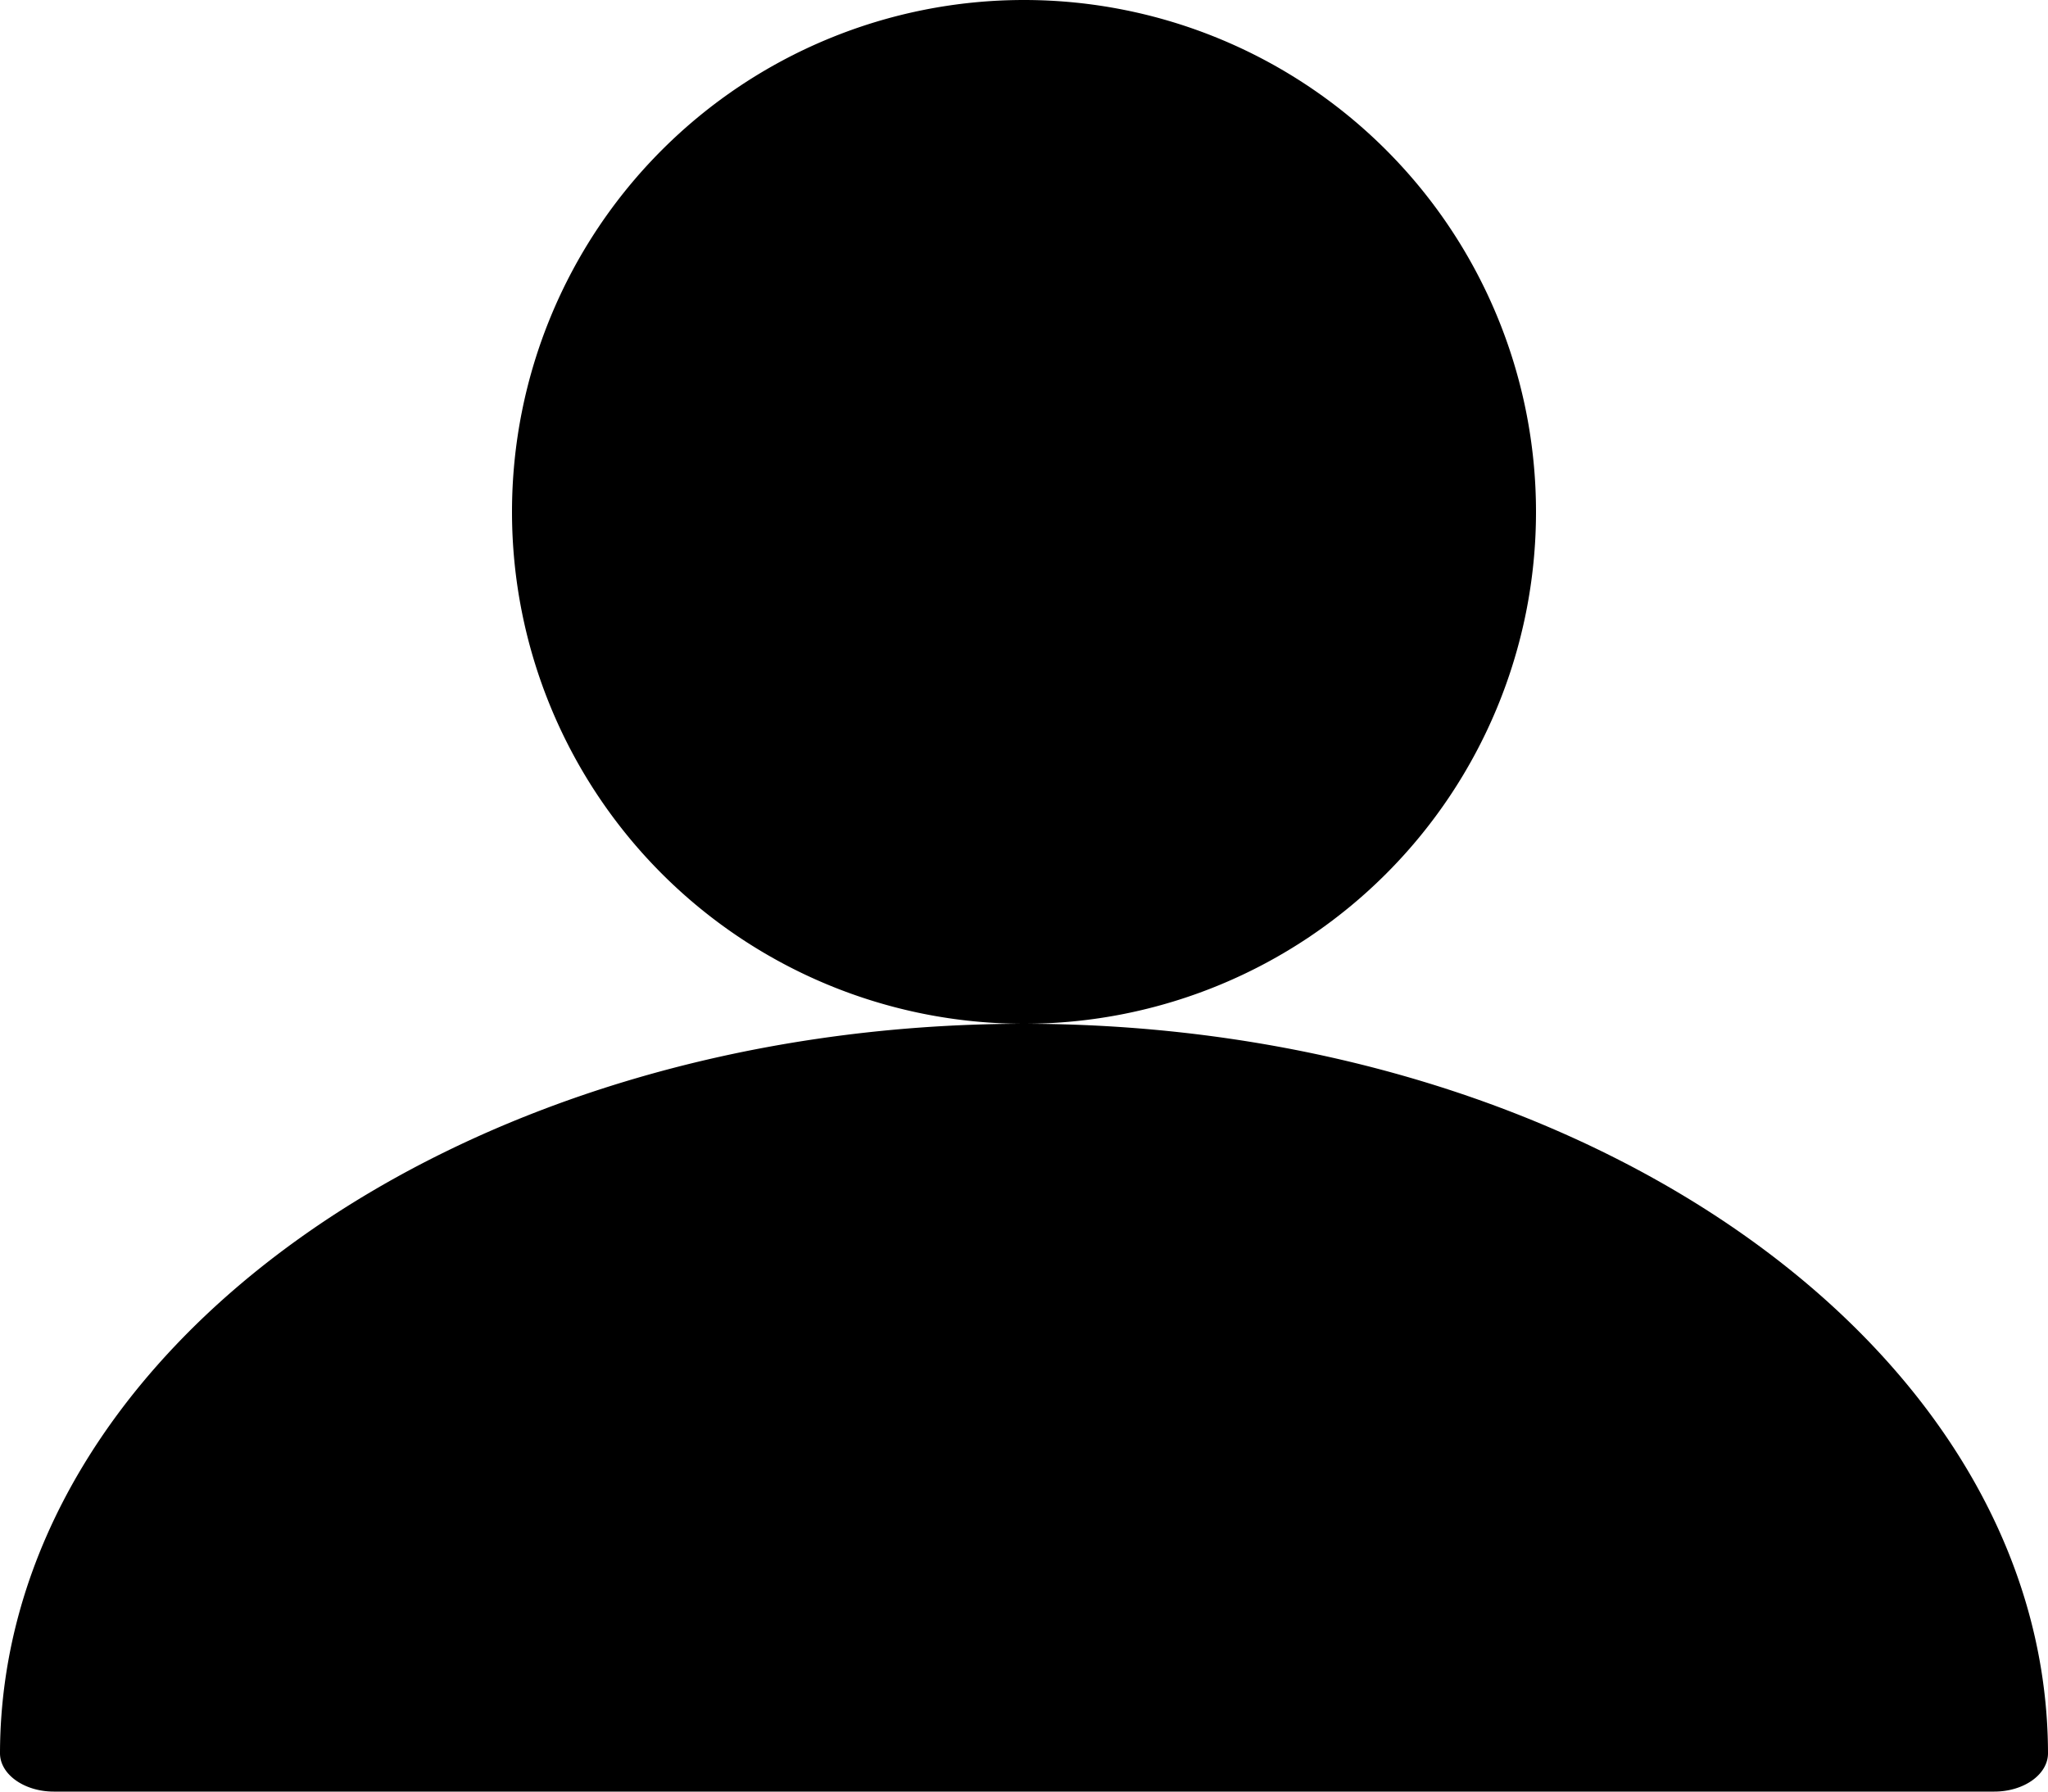 <svg xmlns="http://www.w3.org/2000/svg" viewBox="0 0 8 7" fill="currentColor"><g><path d="M4 4c2.208.002 3.997 1.277 4 2.85 0 .083-.094.15-.21.15H.21C.095 7 0 6.933 0 6.85.003 5.277 1.792 4.002 4 4zM4 0a2 2 0 110 4 2 2 0 010-4z"/></g></svg>
